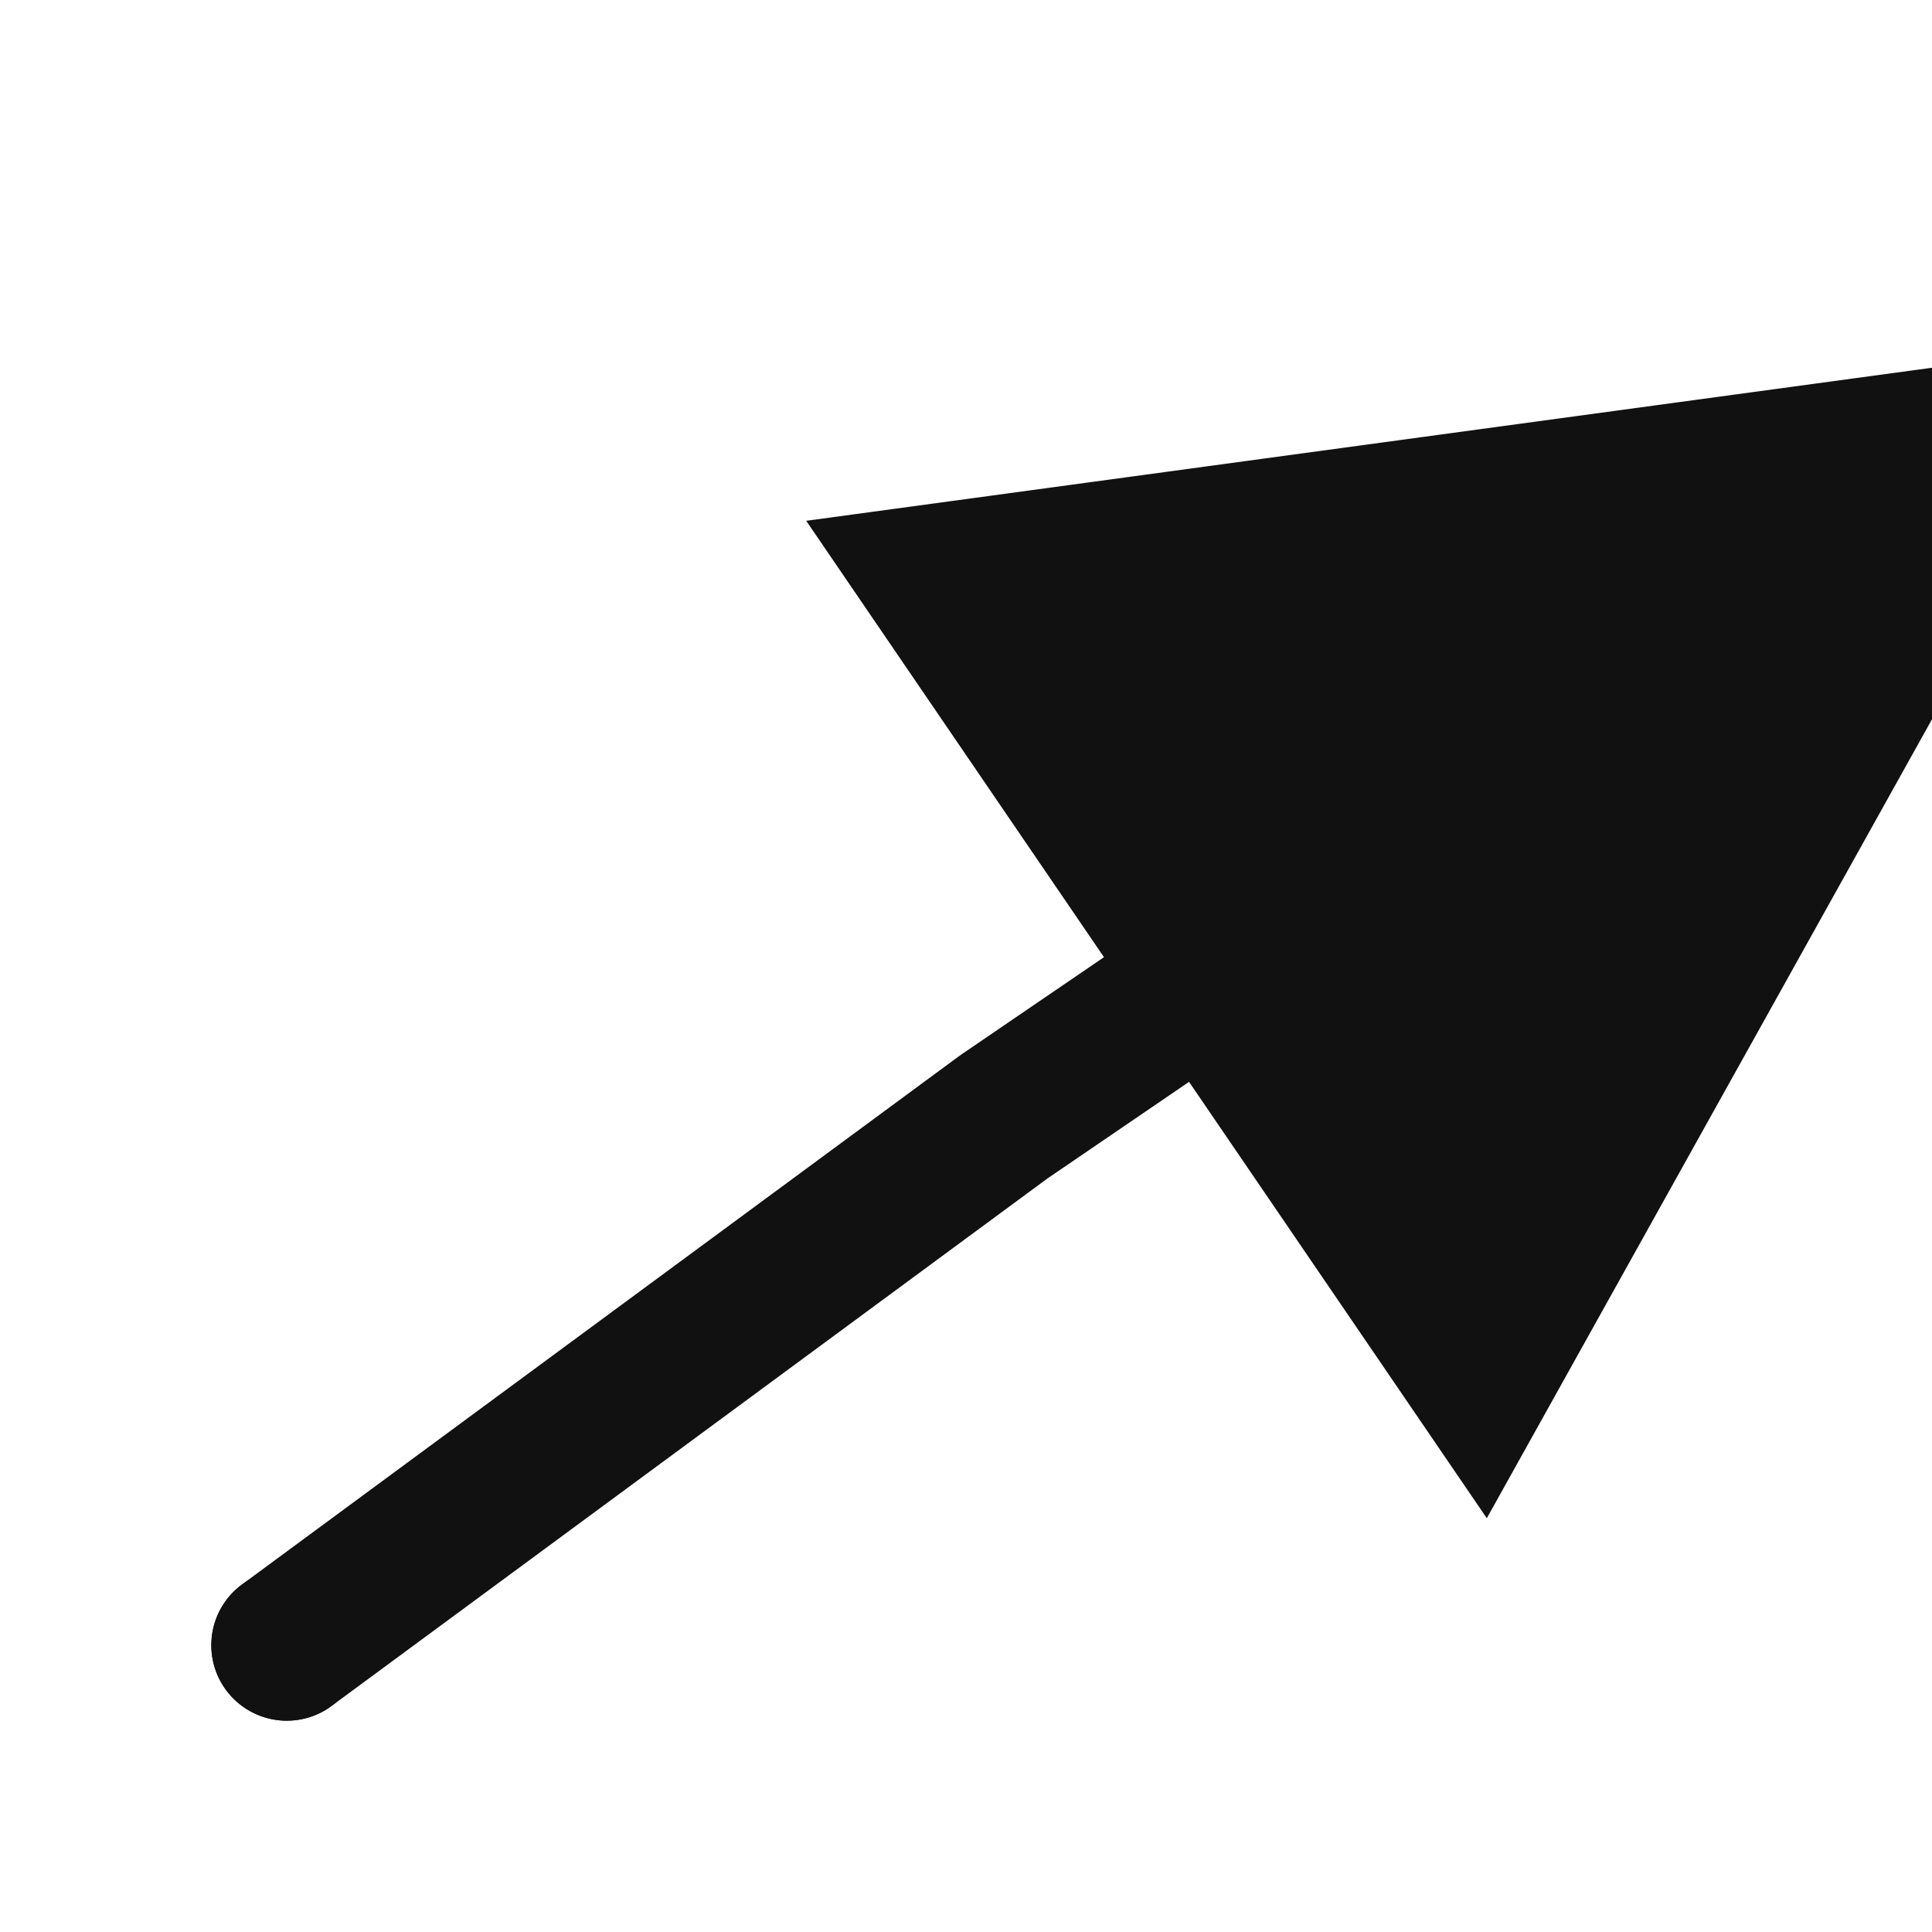 <?xml version="1.0" encoding="UTF-8"?>
<svg width="256" height="256" viewBox="0 0 256 256" xmlns="http://www.w3.org/2000/svg">
  <defs>
    <marker id="arrow" viewBox="0 0 10 10" refX="5" refY="5" markerWidth="8" markerHeight="8" orient="auto-start-reverse">
      <path d="M 0 0 L 10 5 L 0 10 z" fill="#111111" />
    </marker>
  </defs>
  <path d="M 38 218 L 133 148 L 218 90" fill="none" stroke="#111111" stroke-width="20" stroke-linecap="round" stroke-linejoin="round" marker-end="url(#arrow)"/>
  <circle cx="38" cy="218" r="10" fill="#111111"/>
</svg>
